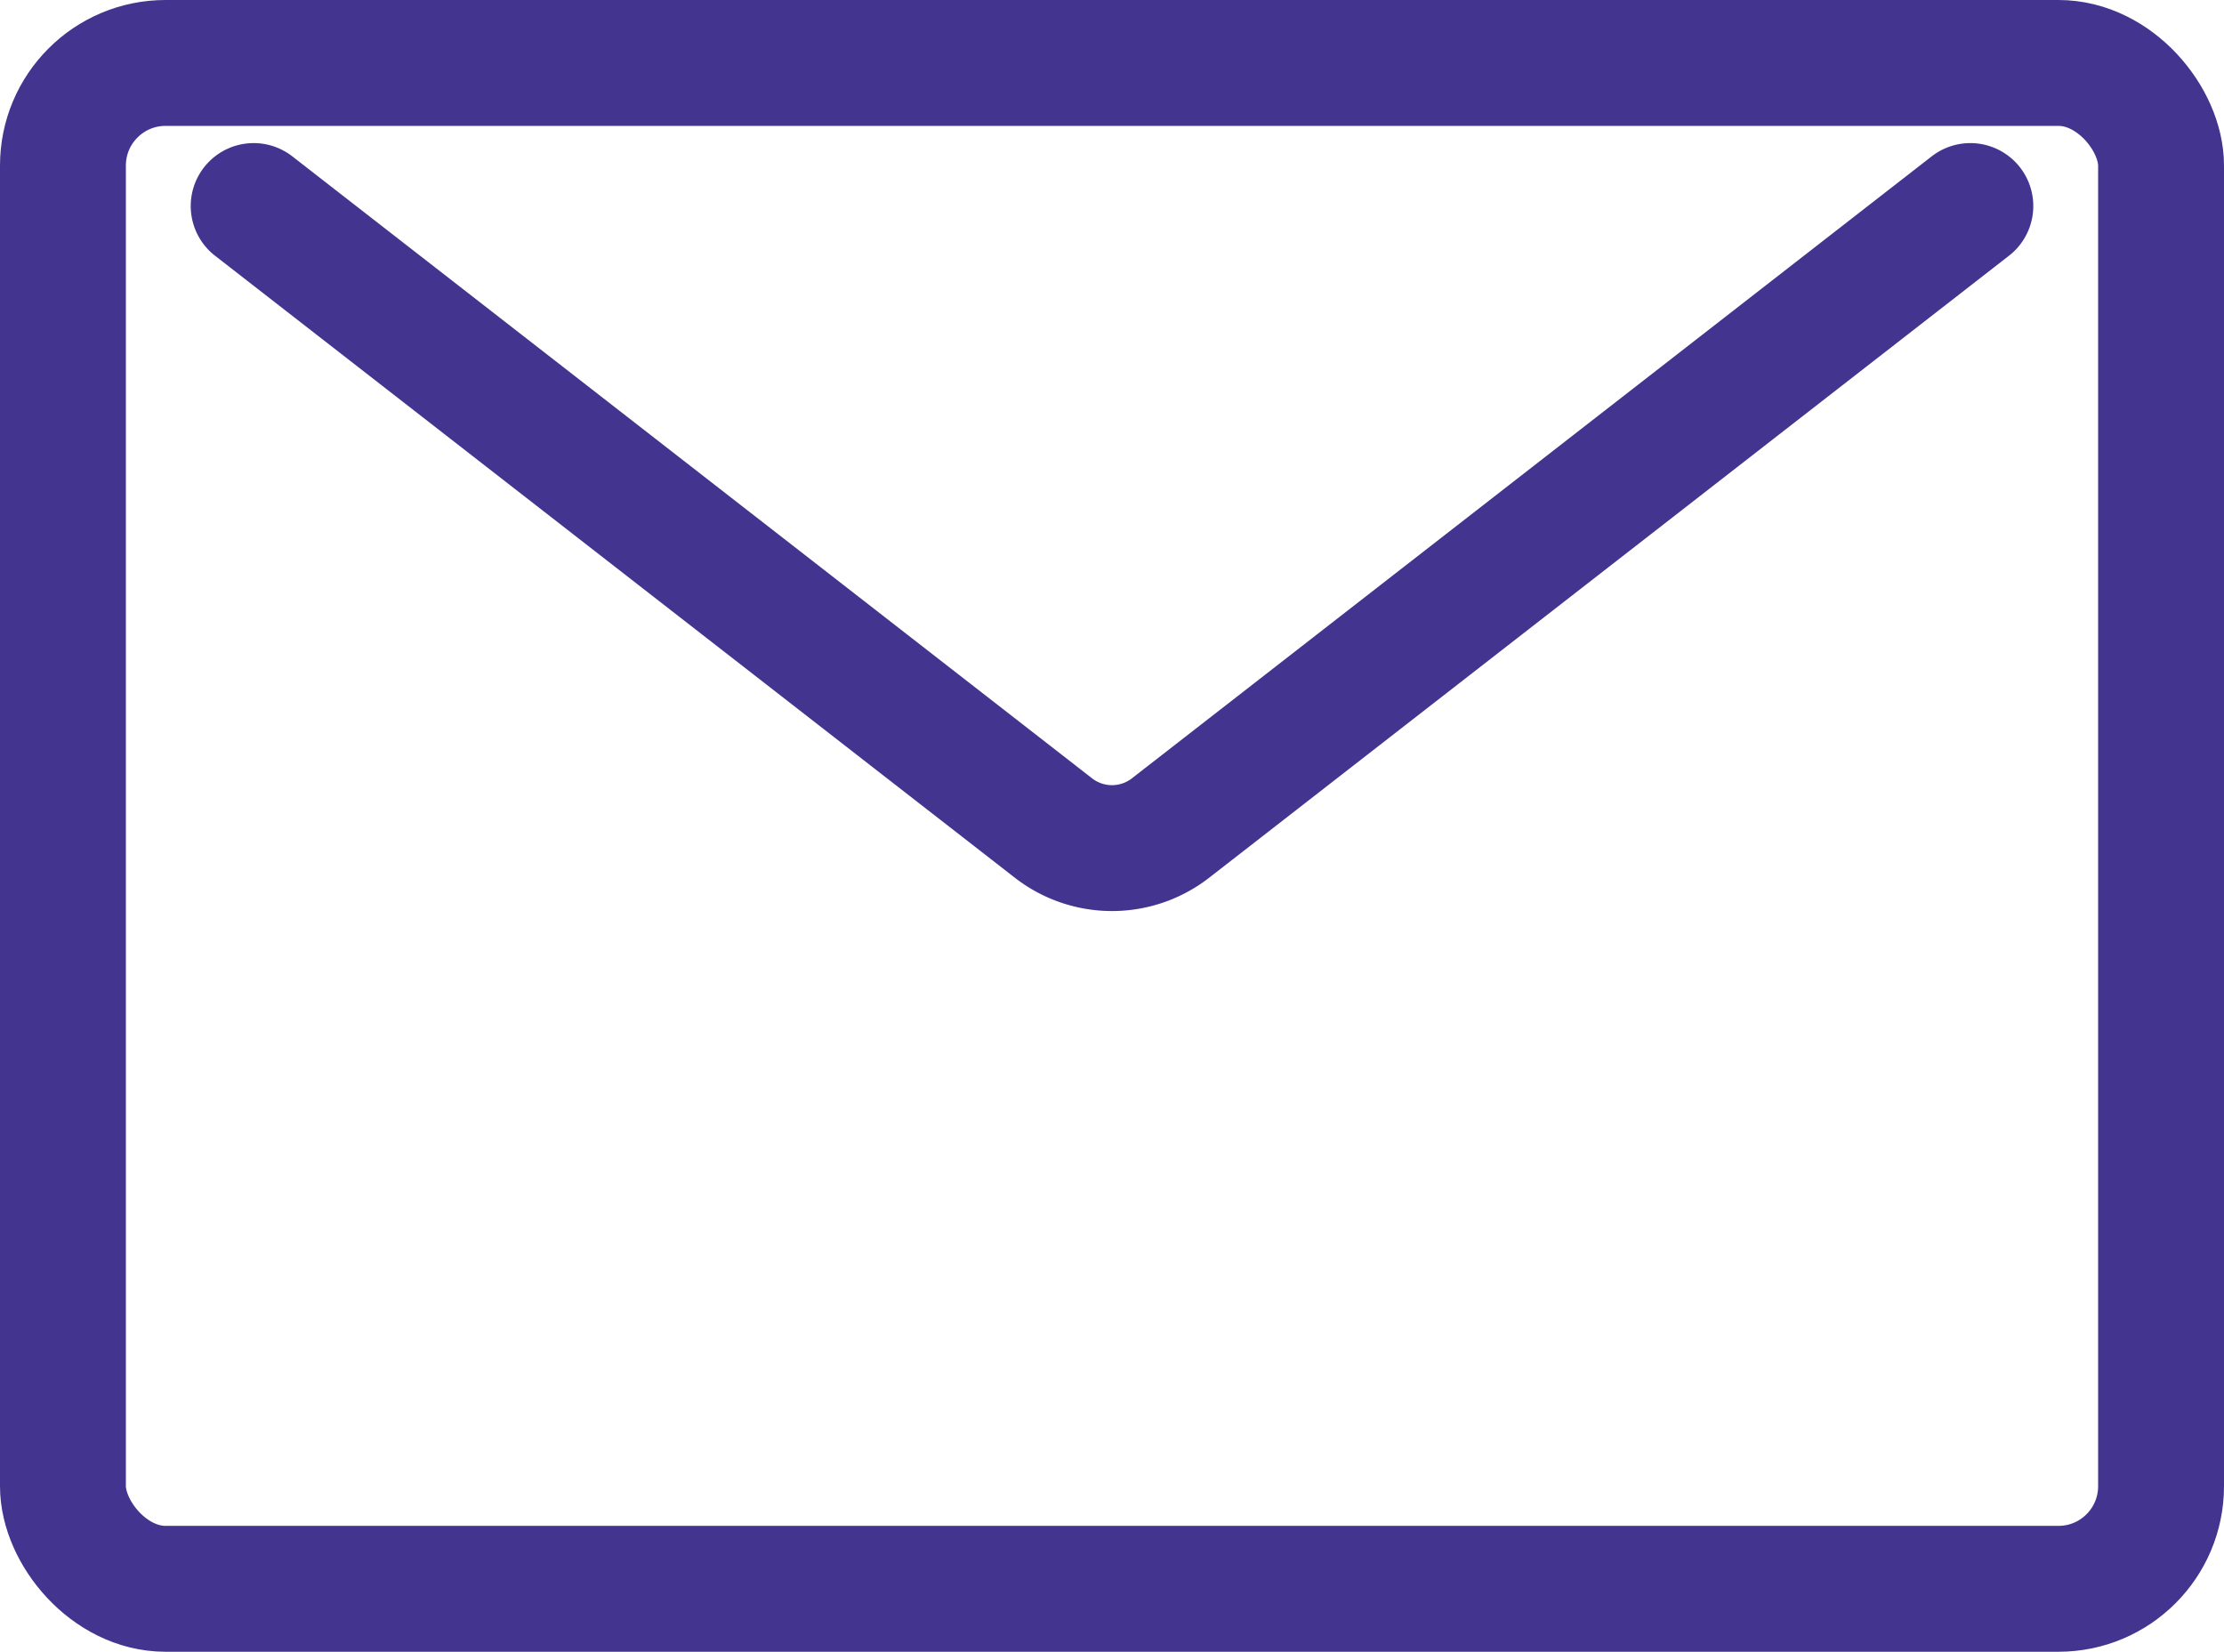 <svg xmlns="http://www.w3.org/2000/svg" width="21.2" height="15.746" viewBox="0 0 21.2 15.746">
  <g id="Mensajes_1" transform="translate(-5426.4 -3161.4)">
    <rect id="Rectángulo_2969" data-name="Rectángulo 2969" width="20" height="14.545" rx="0.978" transform="translate(5427 3162)" stroke-width="1.2" stroke="#433490" stroke-linecap="round" stroke-linejoin="round" fill="none"/>
    <path id="Trazado_5837" data-name="Trazado 5837" d="M1602.864,1013.5l-7.624,5.929a.909.909,0,0,1-1.116,0l-7.624-5.929" transform="translate(3842.318 2149.864)" fill="none" stroke="#433490" stroke-linecap="round" stroke-linejoin="round" stroke-width="1.2"/>
  </g>
</svg>

